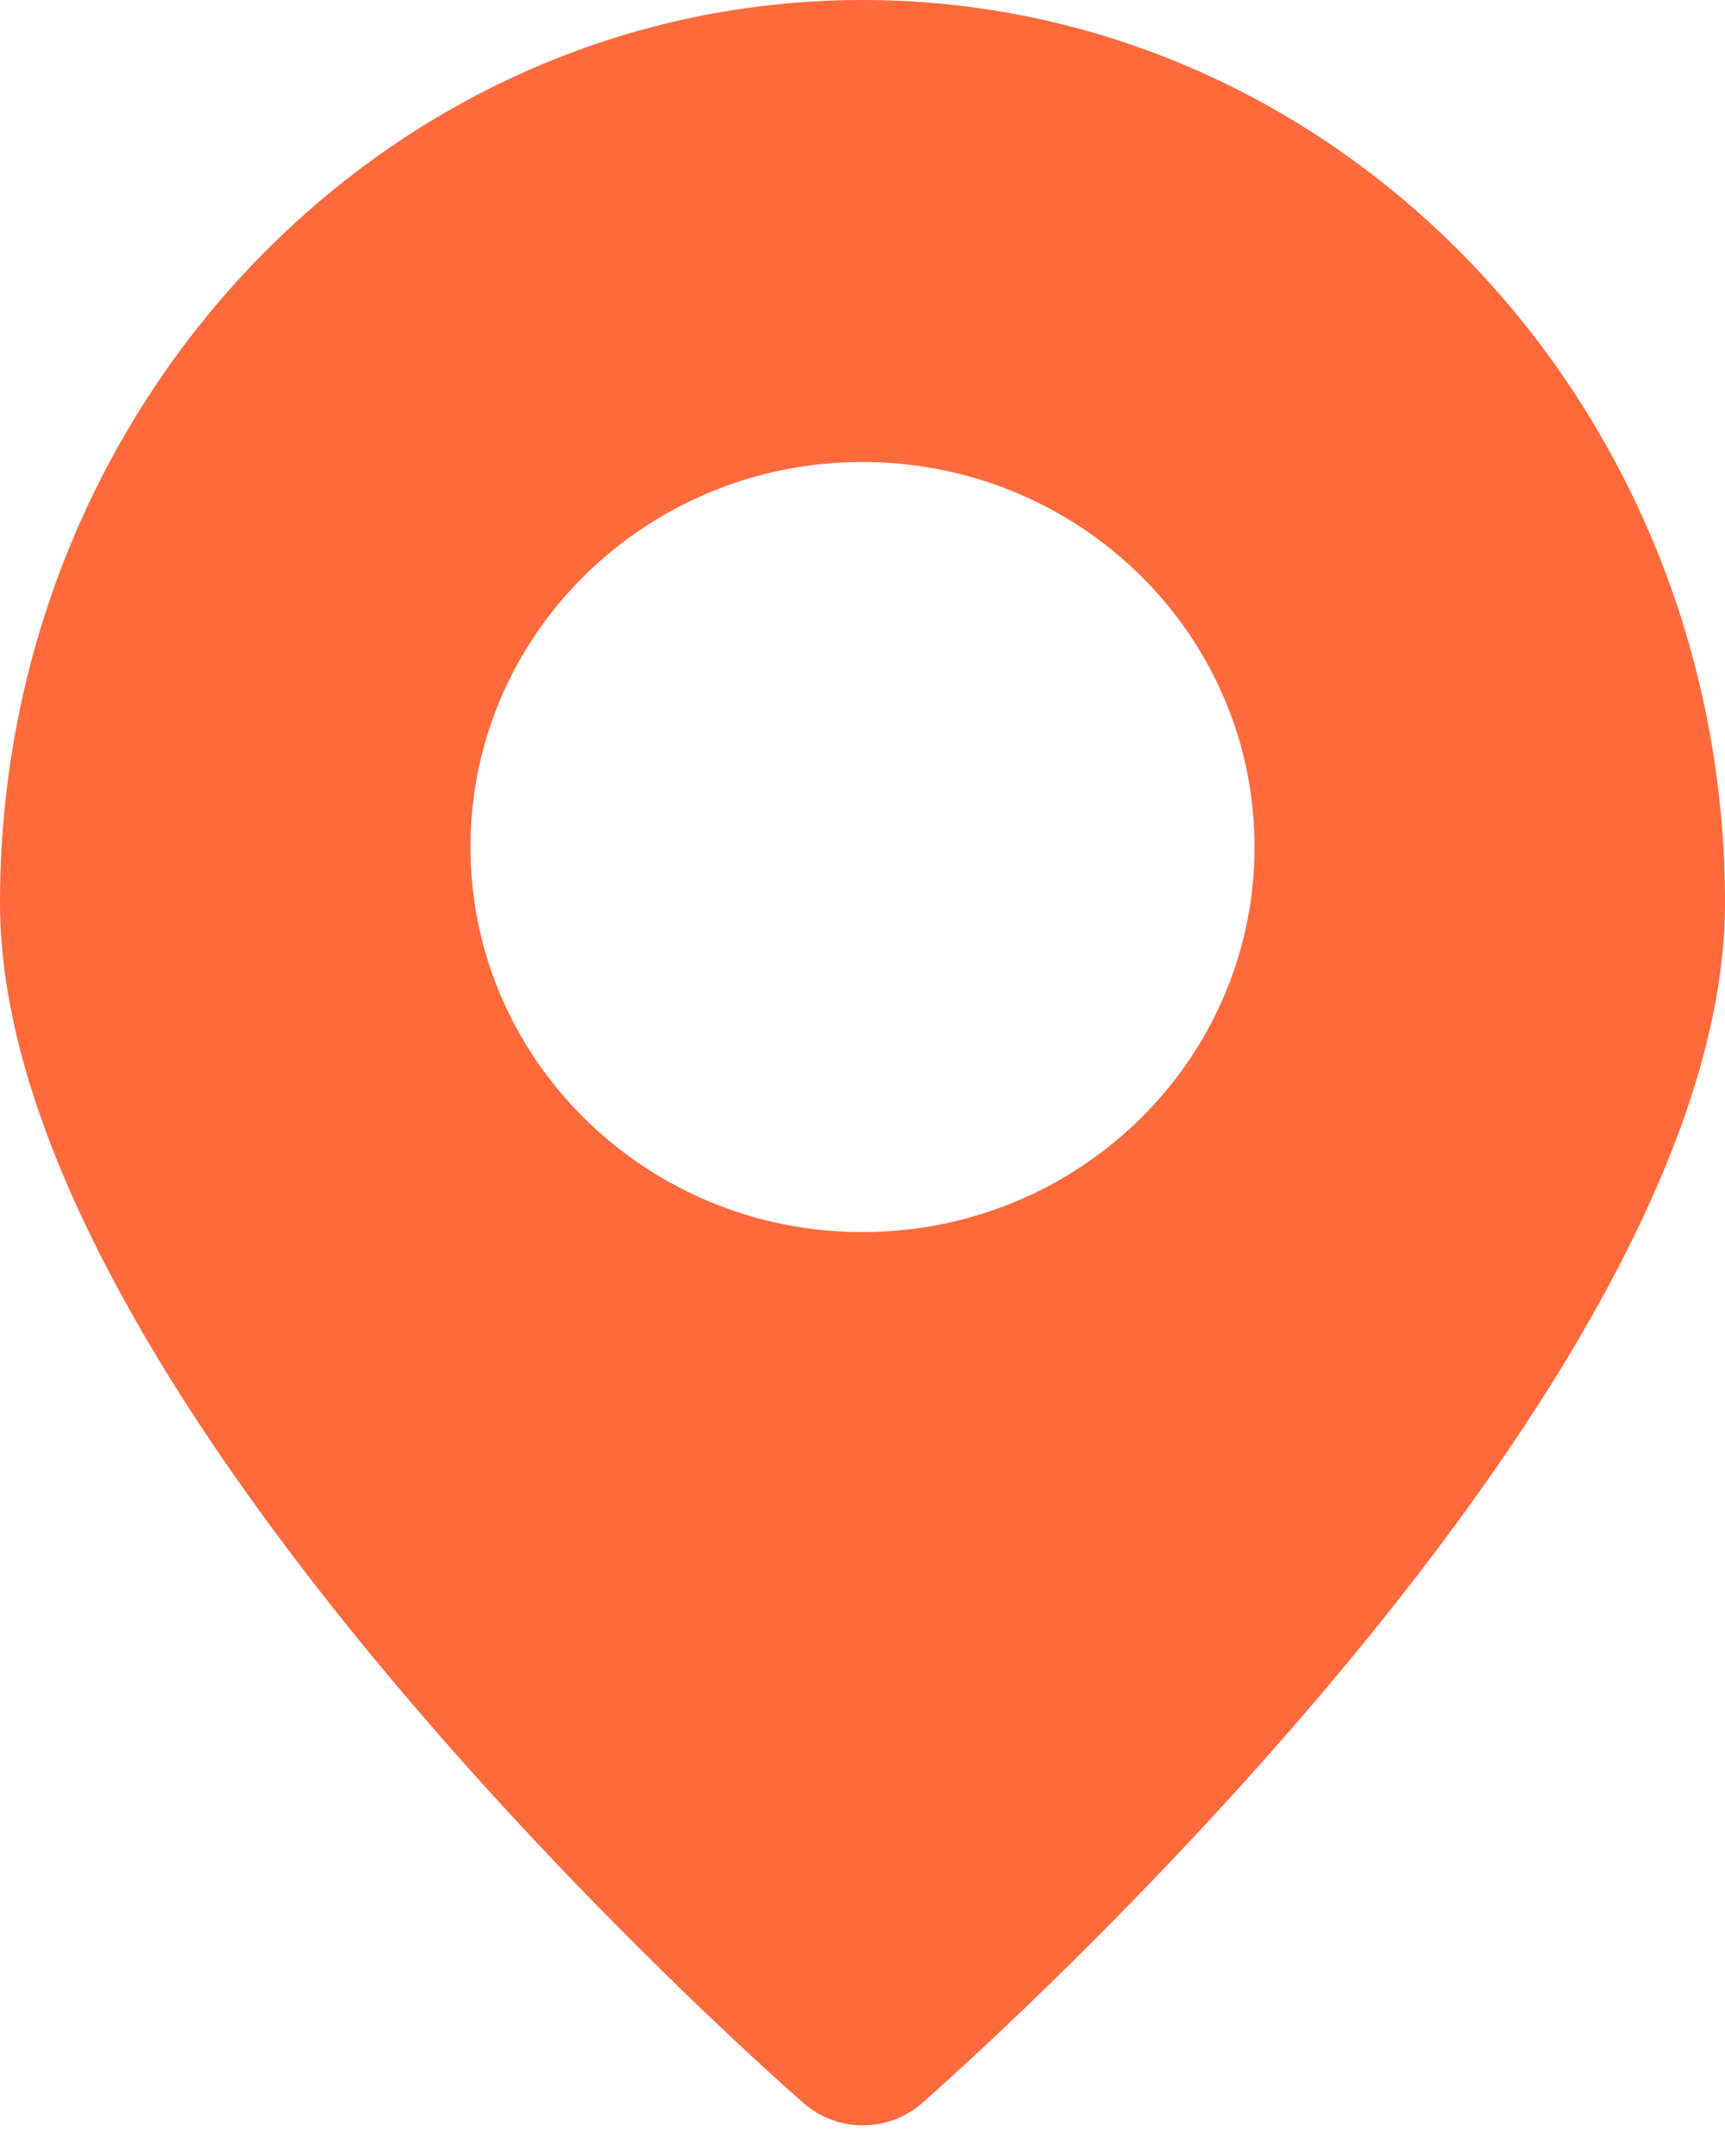 <?xml version="1.0" encoding="utf-8"?><svg width="16" height="20" fill="none" xmlns="http://www.w3.org/2000/svg" viewBox="0 0 16 20"><path fill-rule="evenodd" clip-rule="evenodd" d="M16 8.375c0 4.417-6.68 10.457-7.442 11.13a.836.836 0 01-1.113-.003C6.68 18.832 0 12.792 0 8.375 0 3.749 3.582 0 8 0s8 3.75 8 8.375zm-4.364-.518c0 1.973-1.628 3.572-3.636 3.572s-3.636-1.6-3.636-3.572S5.992 4.286 8 4.286s3.636 1.599 3.636 3.571z" fill="#FF6A3D"/></svg>